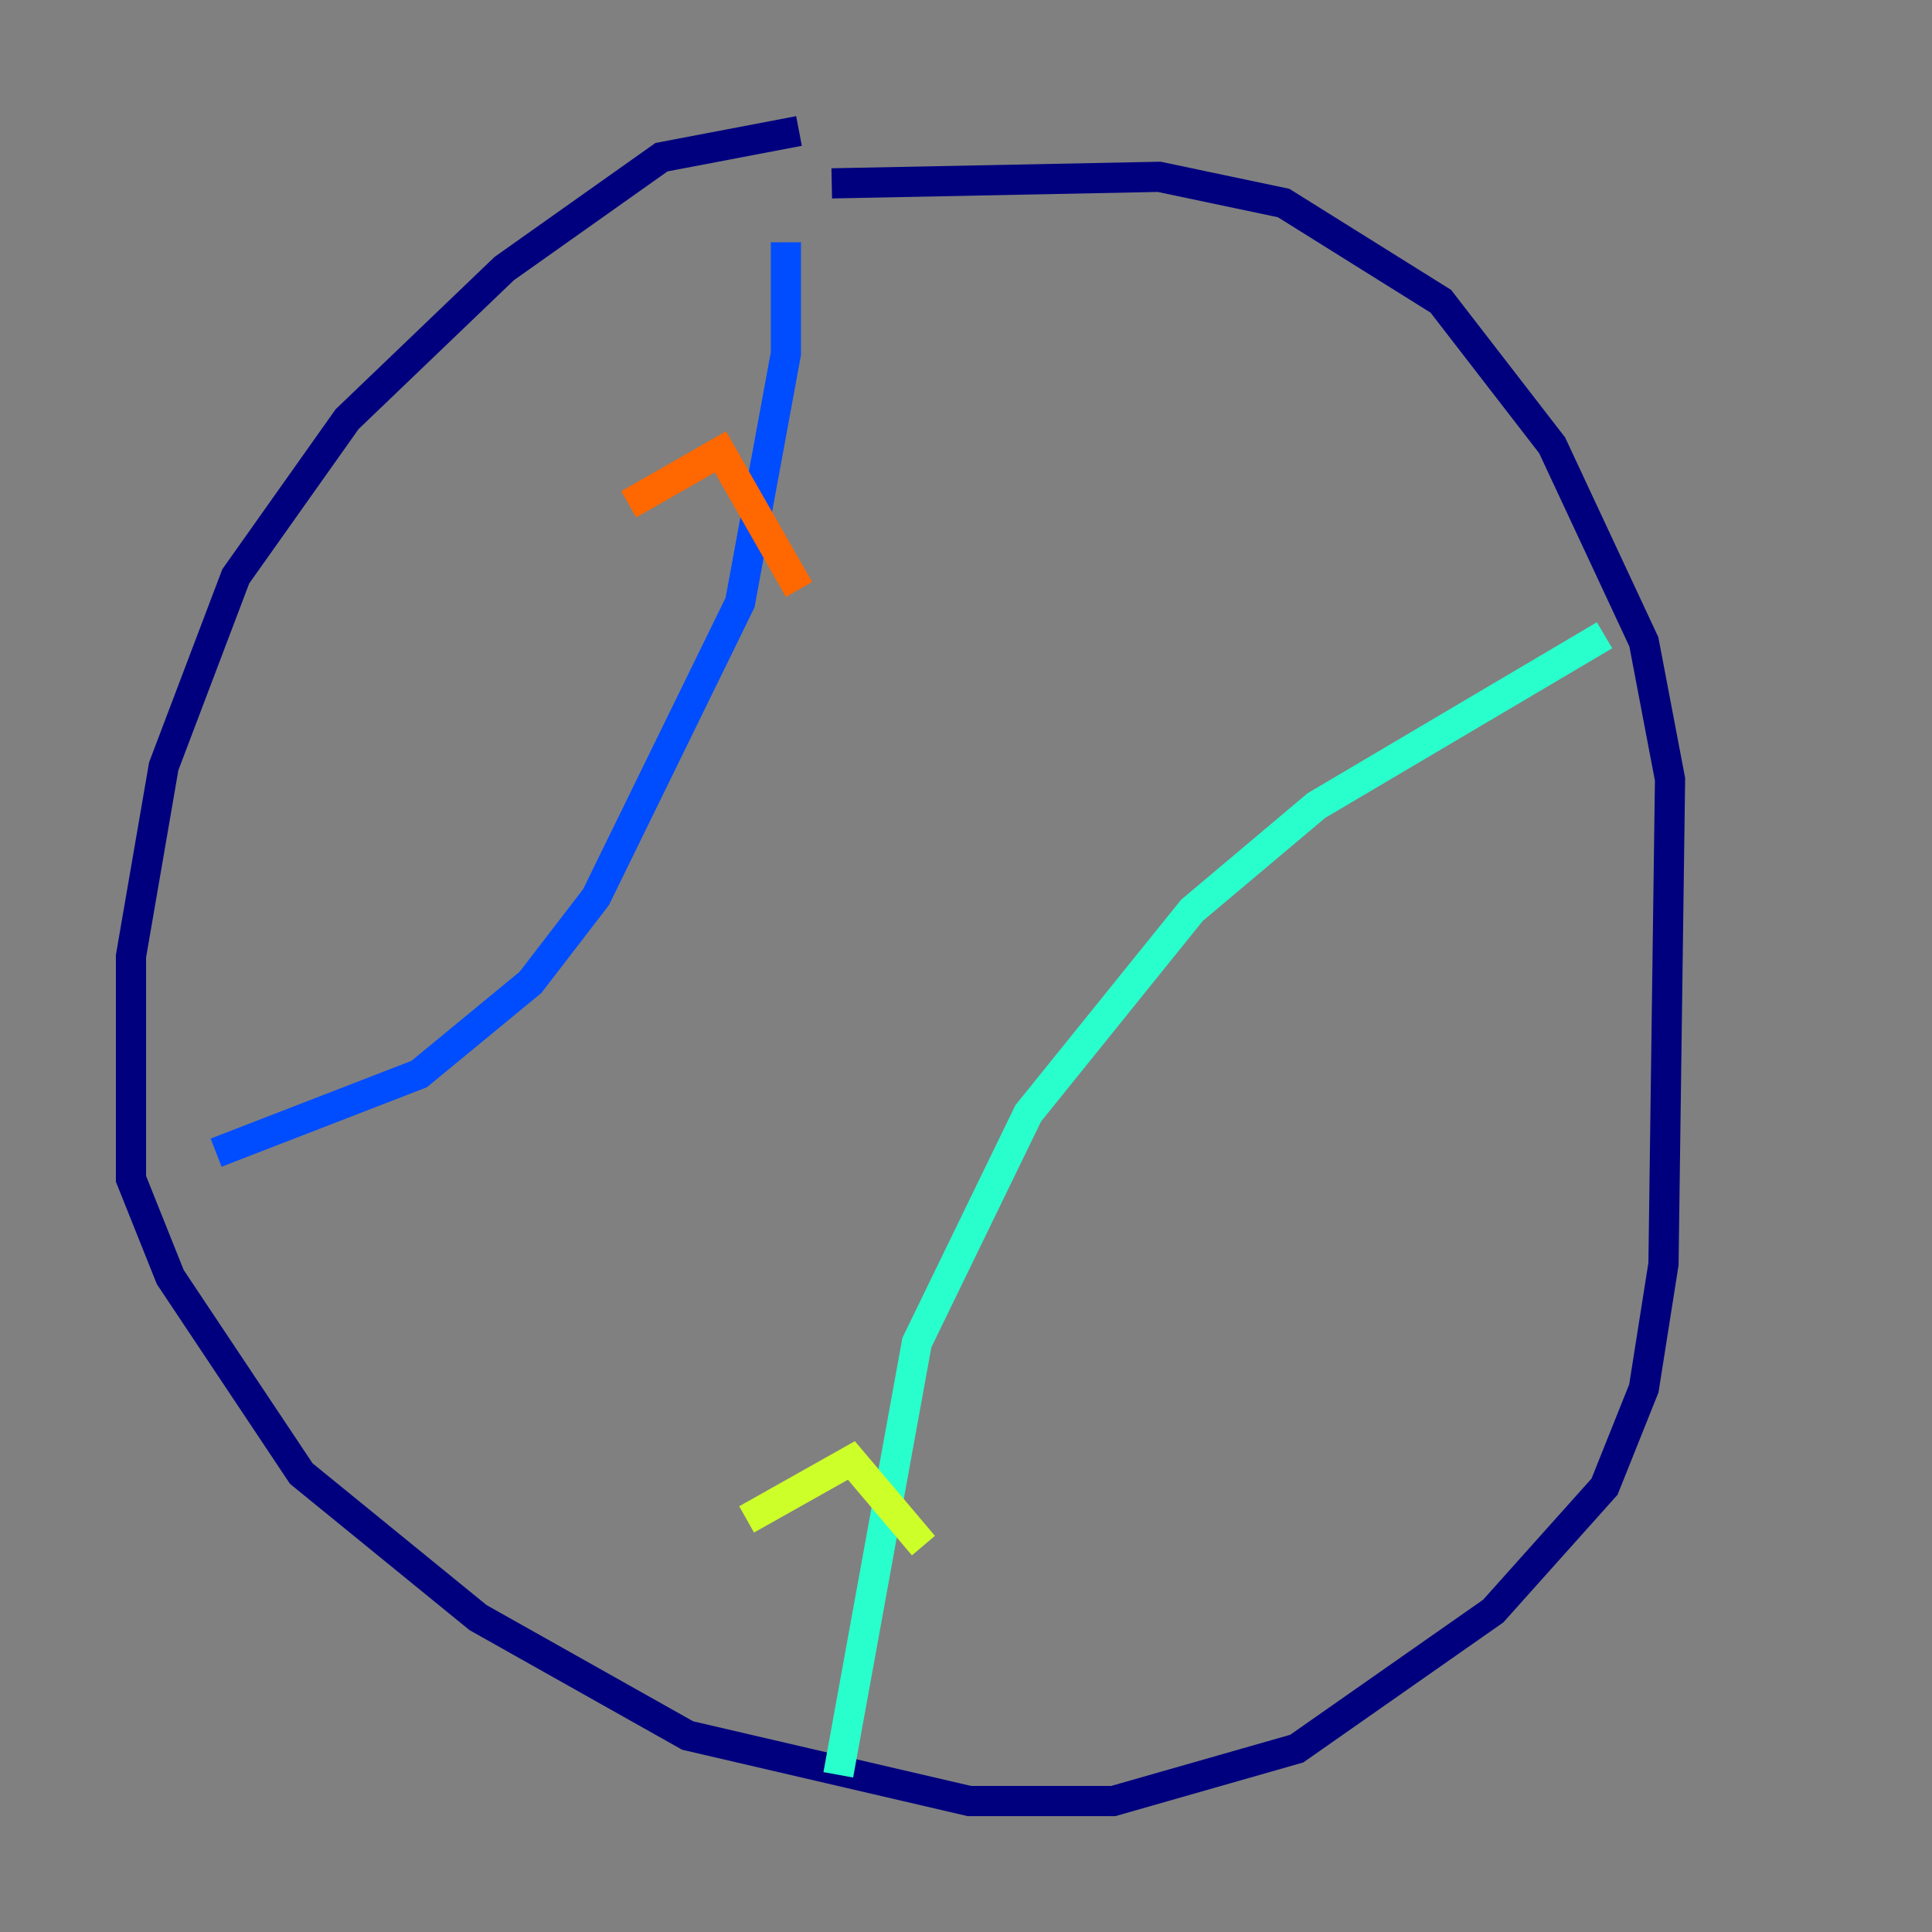 <?xml version="1.0" encoding="utf-8" ?>
<svg baseProfile="tiny" height="128" version="1.2" viewBox="0,0,128,128" width="128" xmlns="http://www.w3.org/2000/svg" xmlns:ev="http://www.w3.org/2001/xml-events" xmlns:xlink="http://www.w3.org/1999/xlink"><rect x="0" y="0" width="128" height="128" fill="#808080" stroke="none"/><defs /><polyline fill="none" points="52.936,8.678 43.824,10.414 33.41,17.79 22.997,27.77 15.62,38.183 10.848,50.766 8.678,63.349 8.678,78.102 11.281,84.61 19.959,97.627 31.675,107.173 45.559,114.983 64.217,119.322 73.763,119.322 85.912,115.851 98.929,106.739 106.305,98.495 108.909,91.986 110.21,83.742 110.644,51.634 108.909,42.522 102.834,29.505 95.458,19.959 85.044,13.451 76.8,11.715 55.105,12.149" stroke="#00007f" stroke-width="2" /><polyline fill="none" points="52.068,16.054 52.068,23.43 49.031,39.919 39.485,59.444 35.146,65.085 27.77,71.159 14.319,76.366" stroke="#004cff" stroke-width="2" /><polyline fill="none" points="106.305,42.088 87.214,53.37 78.969,60.312 68.122,73.763 60.746,88.949 55.539,117.586" stroke="#29ffcd" stroke-width="2" /><polyline fill="none" points="49.464,100.664 56.407,96.759 61.18,102.4" stroke="#cdff29" stroke-width="2" /><polyline fill="none" points="41.654,33.41 47.729,29.939 52.936,39.051" stroke="#ff6700" stroke-width="2" /><polyline fill="none" points="66.82,71.159 66.82,71.159" stroke="#7f0000" stroke-width="2" /></svg>